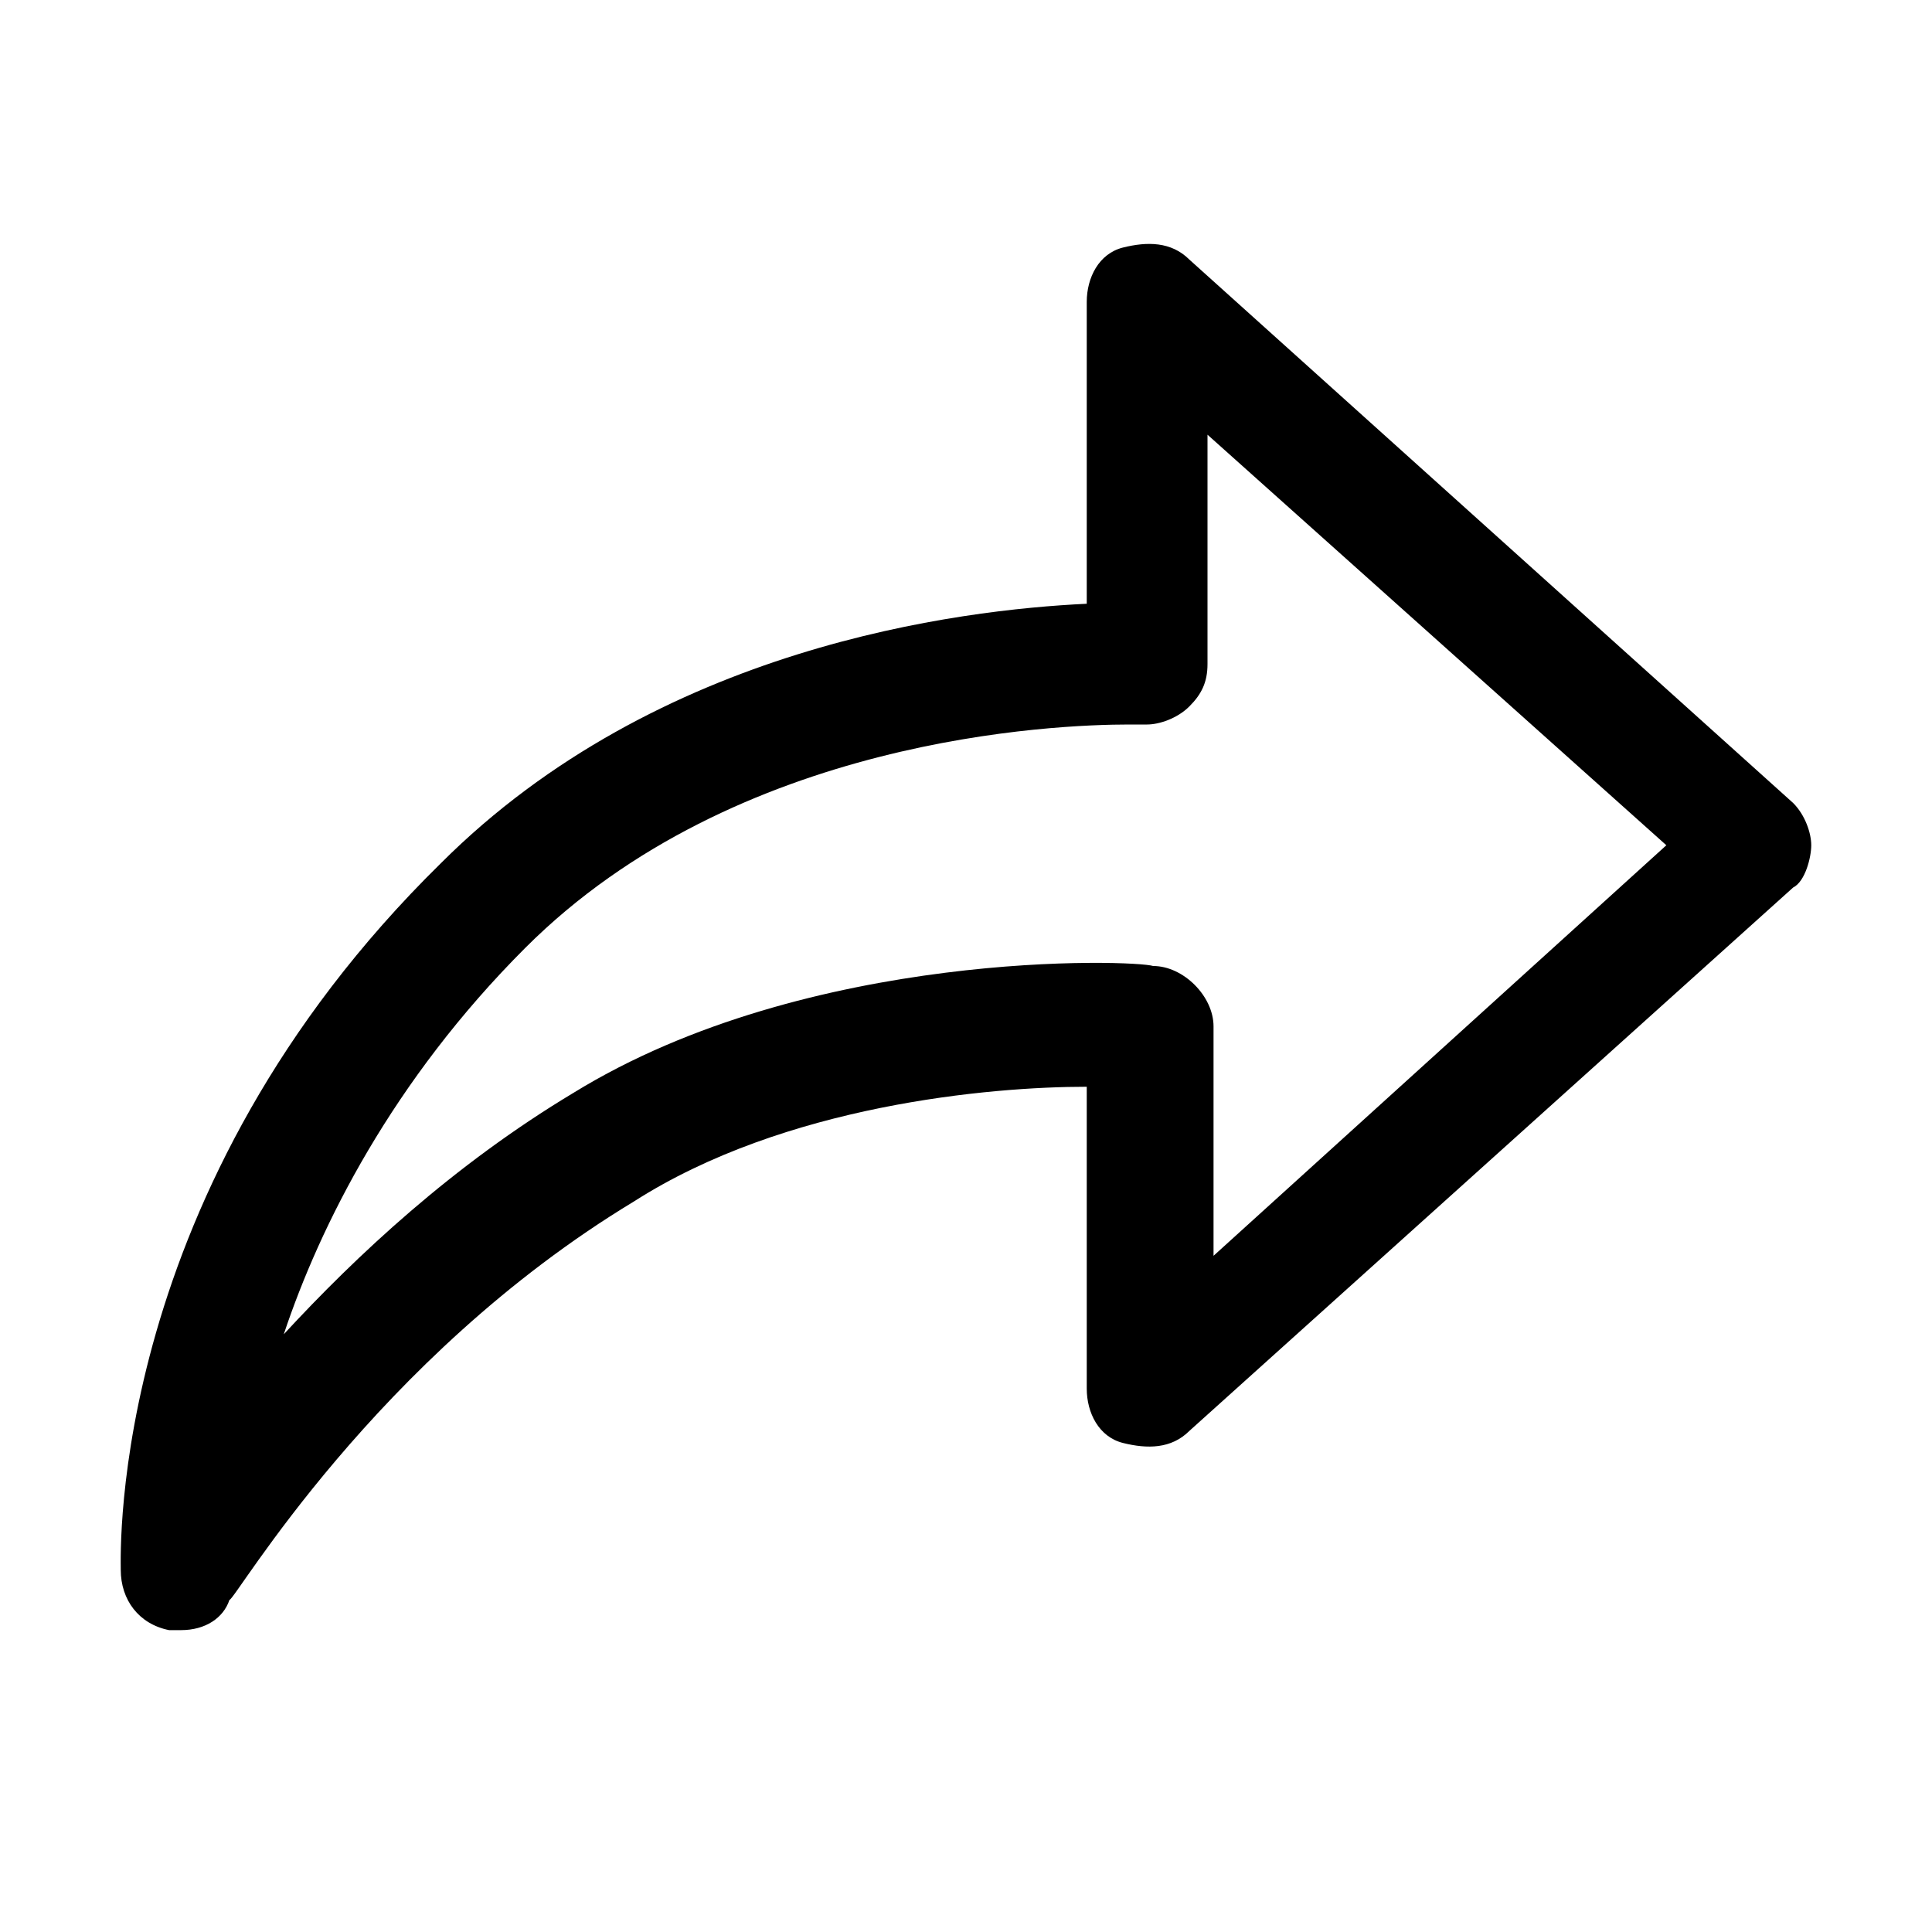 <?xml version="1.0" encoding="utf-8"?>
<!-- Generator: Adobe Illustrator 19.0.0, SVG Export Plug-In . SVG Version: 6.00 Build 0)  -->
<svg version="1.1" id="图层_1" xmlns="http://www.w3.org/2000/svg" xmlns:xlink="http://www.w3.org/1999/xlink" x="0px" y="0px"
	 viewBox="0 0 32 32" style="enable-background:new 0 0 32 32;" xml:space="preserve">
<g id="XMLID_12_">
	<path id="XMLID_349_" d="M3,27c-0.1,0-0.2,0-0.2,0C2.3,26.9,2,26.5,2,26c0-0.3-0.2-6.3,5.3-11.7c3.6-3.6,8.6-4.2,10.7-4.3V5
		c0-0.4,0.2-0.8,0.6-0.9s0.8-0.1,1.1,0.2l10,9c0.2,0.2,0.3,0.5,0.3,0.7s-0.1,0.6-0.3,0.7l-10,9c-0.3,0.3-0.7,0.3-1.1,0.2
		C18.2,23.8,18,23.4,18,23v-5c-1.6,0-5,0.3-7.5,1.9c-4.3,2.6-6.6,6.6-6.7,6.6C3.7,26.8,3.4,27,3,27z M18.7,12c-1.2,0-6.5,0.2-10,3.7
		c-2.2,2.2-3.4,4.6-4,6.4c1.2-1.3,2.8-2.8,4.8-4c3.9-2.4,9.3-2.2,9.6-2.1c0.5,0,1,0.5,1,1v3.8l7.5-6.8L20,7.2V11
		c0,0.3-0.1,0.5-0.3,0.7C19.5,11.9,19.2,12,19,12C18.9,12,18.9,12,18.7,12z"/>
</g>
</svg>
